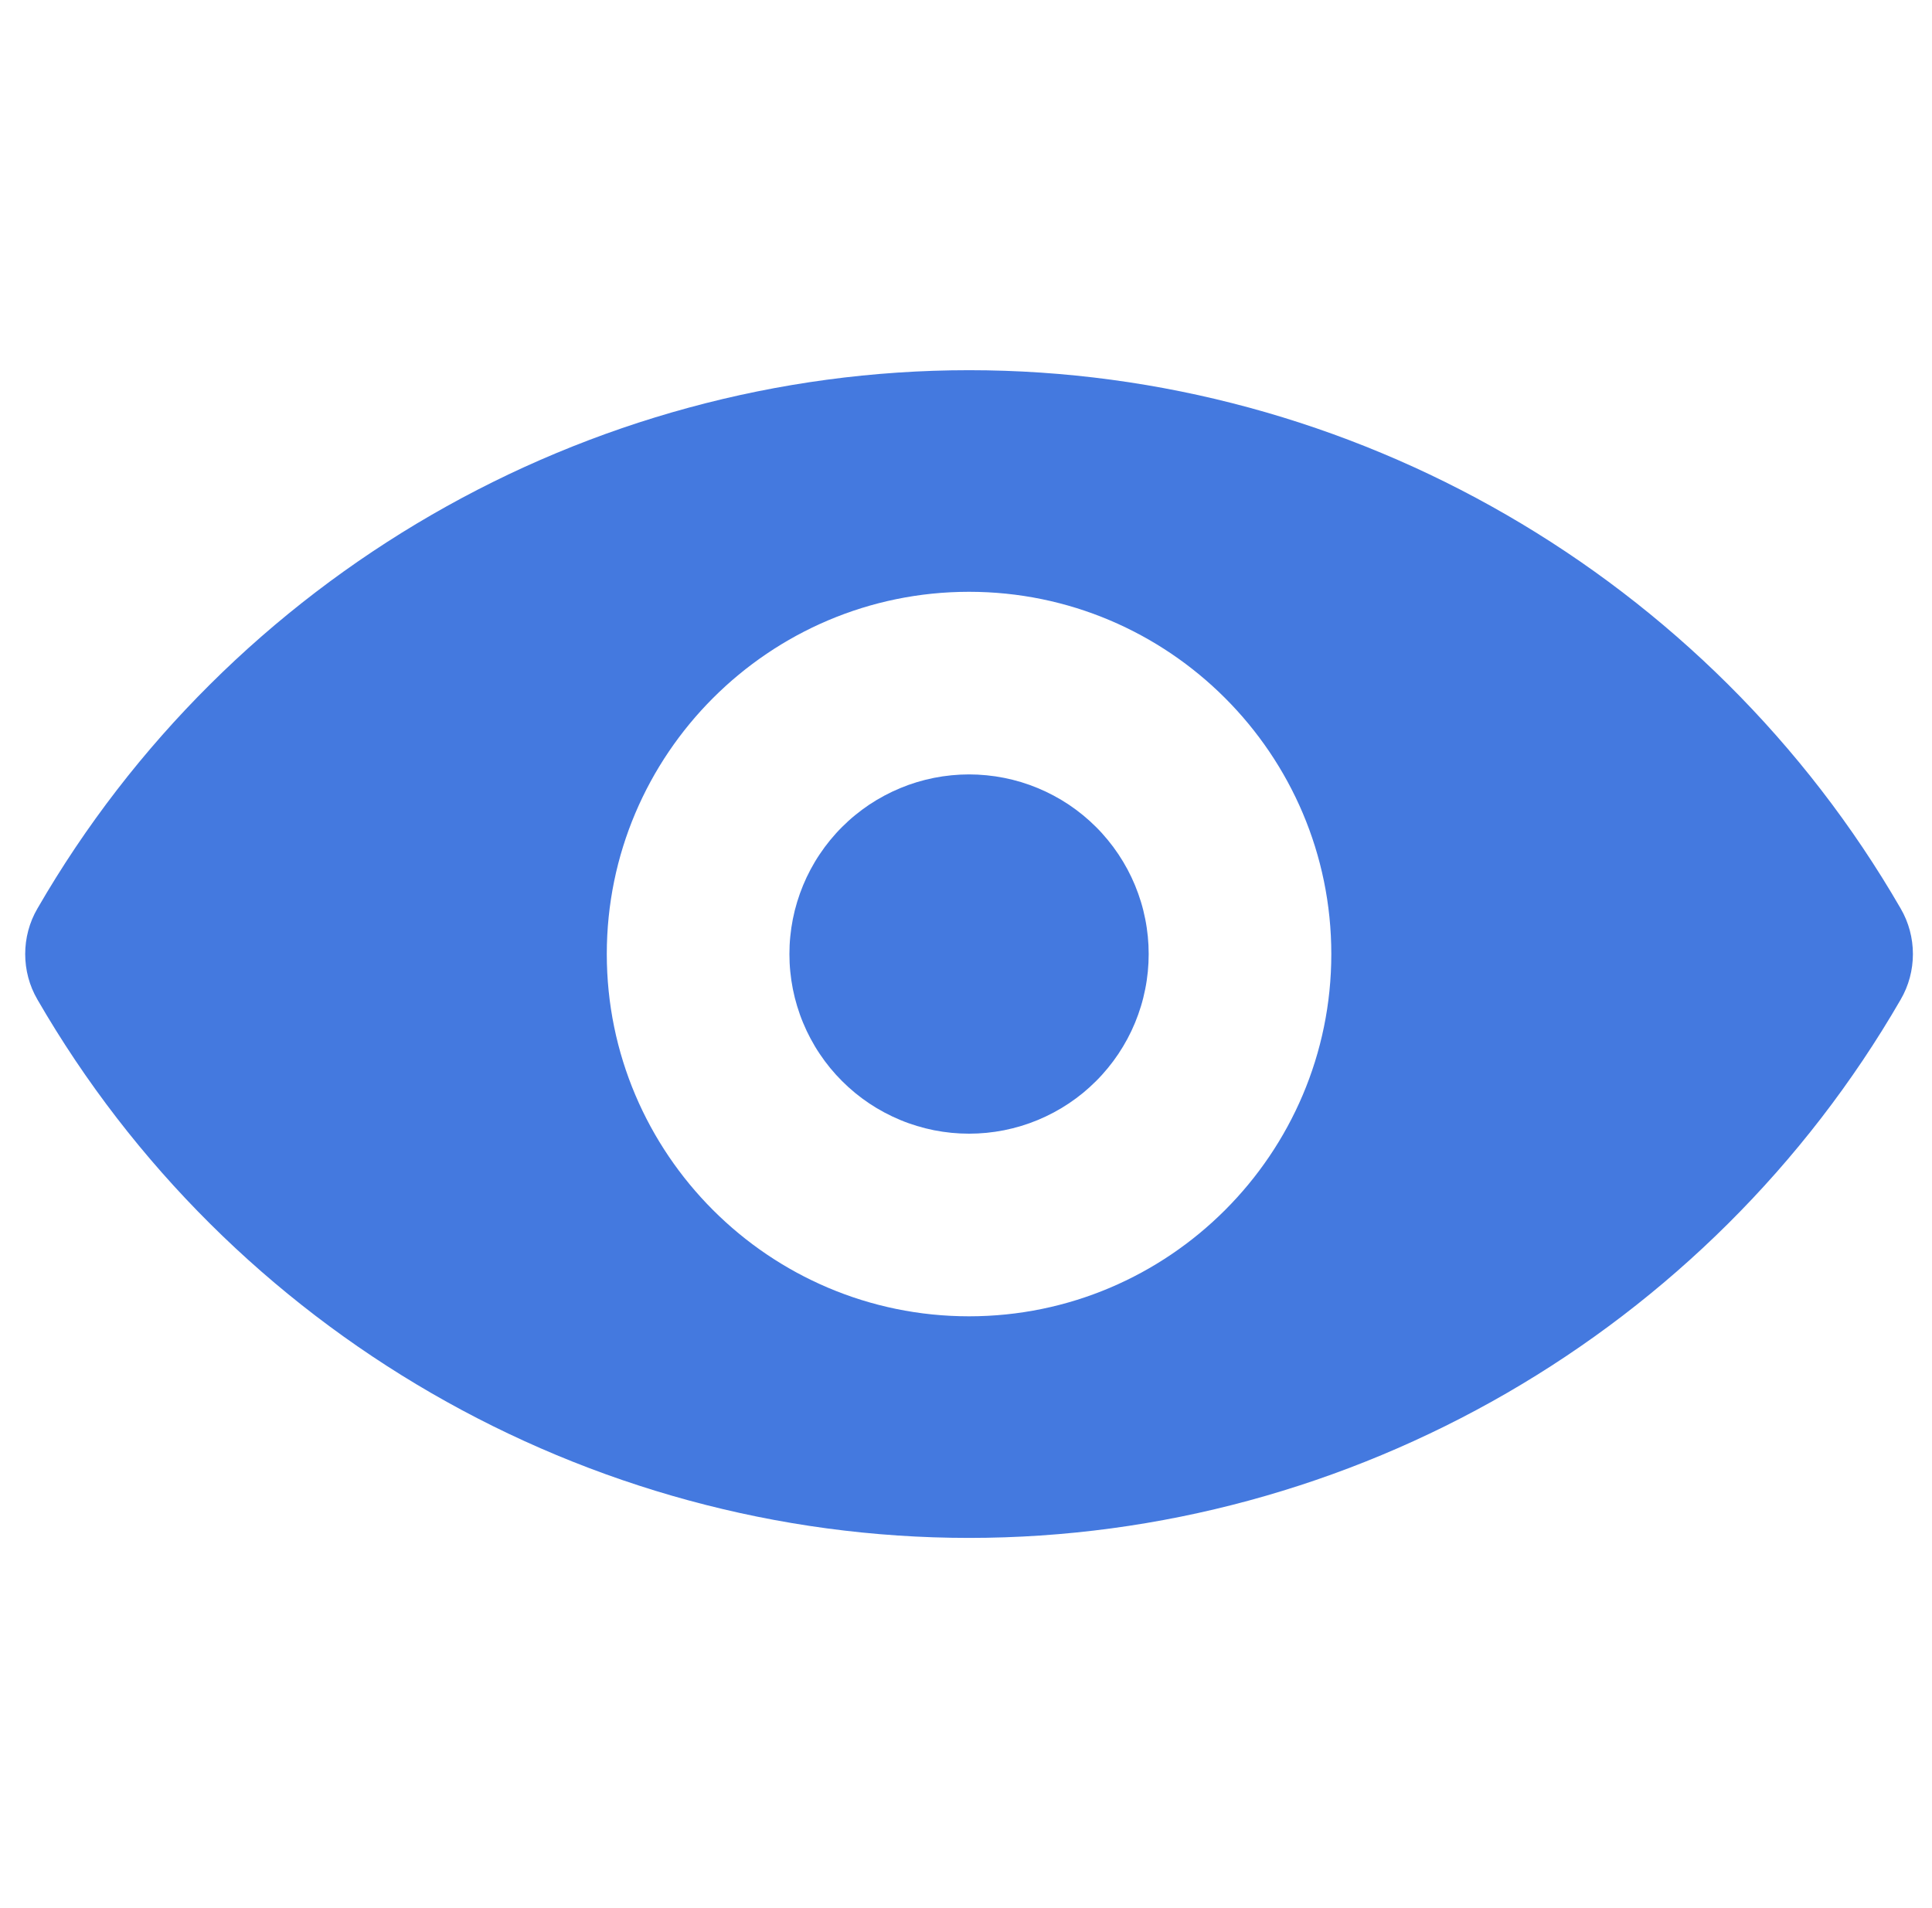 <svg width="81" height="80" viewBox="0 0 81 80" fill="none" xmlns="http://www.w3.org/2000/svg">
<g clip-path="url(#clip0_522_10151)">
<path d="M40.628 15.521C24.572 15.521 9.613 24.173 1.573 38.085C0.884 39.259 0.884 40.74 1.573 41.914C9.613 55.826 24.572 64.479 40.628 64.479C56.683 64.479 71.642 55.826 79.683 41.914C80.372 40.74 80.372 39.259 79.683 38.085C71.642 24.173 56.683 15.521 40.628 15.521ZM40.628 55.188C32.255 55.188 25.44 48.373 25.44 40C25.44 31.628 32.255 24.812 40.628 24.812C49 24.812 55.816 31.628 55.816 40C55.816 48.373 49 55.188 40.628 55.188Z" fill="#4479DF"/>
<path d="M48.159 40C48.159 40.247 48.147 40.492 48.123 40.737C48.098 40.983 48.063 41.227 48.014 41.469C47.966 41.711 47.907 41.95 47.835 42.186C47.763 42.422 47.68 42.654 47.586 42.882C47.492 43.11 47.386 43.333 47.27 43.55C47.153 43.767 47.027 43.979 46.89 44.184C46.753 44.389 46.606 44.587 46.449 44.778C46.293 44.968 46.128 45.151 45.953 45.325C45.778 45.499 45.596 45.665 45.406 45.822C45.215 45.978 45.017 46.125 44.812 46.262C44.607 46.399 44.396 46.526 44.178 46.642C43.96 46.758 43.738 46.863 43.51 46.958C43.282 47.053 43.05 47.135 42.814 47.207C42.578 47.278 42.339 47.338 42.097 47.387C41.855 47.434 41.612 47.471 41.366 47.495C41.12 47.519 40.874 47.531 40.628 47.531C40.381 47.531 40.135 47.519 39.889 47.495C39.644 47.471 39.4 47.434 39.158 47.387C38.917 47.338 38.678 47.278 38.442 47.207C38.205 47.135 37.973 47.053 37.746 46.958C37.518 46.863 37.295 46.758 37.078 46.642C36.86 46.526 36.648 46.399 36.443 46.262C36.238 46.125 36.041 45.978 35.85 45.822C35.659 45.665 35.477 45.499 35.303 45.325C35.128 45.151 34.963 44.968 34.806 44.778C34.649 44.587 34.503 44.389 34.366 44.184C34.228 43.979 34.102 43.767 33.986 43.55C33.869 43.333 33.764 43.11 33.67 42.882C33.575 42.654 33.493 42.422 33.421 42.186C33.349 41.95 33.289 41.711 33.241 41.469C33.193 41.227 33.157 40.983 33.133 40.737C33.108 40.492 33.097 40.247 33.097 40C33.097 39.753 33.108 39.507 33.133 39.262C33.157 39.016 33.193 38.773 33.241 38.53C33.289 38.288 33.349 38.049 33.421 37.813C33.493 37.578 33.575 37.346 33.67 37.117C33.764 36.89 33.869 36.667 33.986 36.449C34.102 36.232 34.228 36.021 34.366 35.816C34.503 35.61 34.649 35.413 34.806 35.222C34.963 35.031 35.128 34.848 35.303 34.674C35.477 34.5 35.659 34.334 35.85 34.178C36.041 34.022 36.238 33.875 36.443 33.737C36.648 33.601 36.86 33.474 37.078 33.358C37.295 33.242 37.518 33.136 37.746 33.042C37.973 32.947 38.205 32.864 38.442 32.792C38.678 32.721 38.917 32.661 39.158 32.613C39.4 32.565 39.644 32.529 39.889 32.505C40.135 32.481 40.381 32.468 40.628 32.468C40.874 32.468 41.12 32.481 41.366 32.505C41.612 32.529 41.855 32.565 42.097 32.613C42.339 32.661 42.578 32.721 42.814 32.792C43.05 32.864 43.282 32.947 43.51 33.042C43.738 33.136 43.96 33.242 44.178 33.358C44.396 33.474 44.607 33.601 44.812 33.737C45.017 33.875 45.215 34.022 45.406 34.178C45.596 34.334 45.778 34.5 45.953 34.674C46.128 34.848 46.293 35.031 46.449 35.222C46.606 35.413 46.753 35.61 46.89 35.816C47.027 36.021 47.153 36.232 47.27 36.449C47.386 36.667 47.492 36.89 47.586 37.117C47.68 37.346 47.763 37.578 47.835 37.813C47.907 38.049 47.966 38.288 48.014 38.53C48.063 38.773 48.098 39.016 48.123 39.262C48.147 39.507 48.159 39.753 48.159 40Z" fill="#4479DF"/>
</g>
<defs>
<clipPath id="clip0_522_10151">
<rect width="80" height="80" fill="white" transform="translate(0.5)"/>
</clipPath>
</defs>
</svg>
